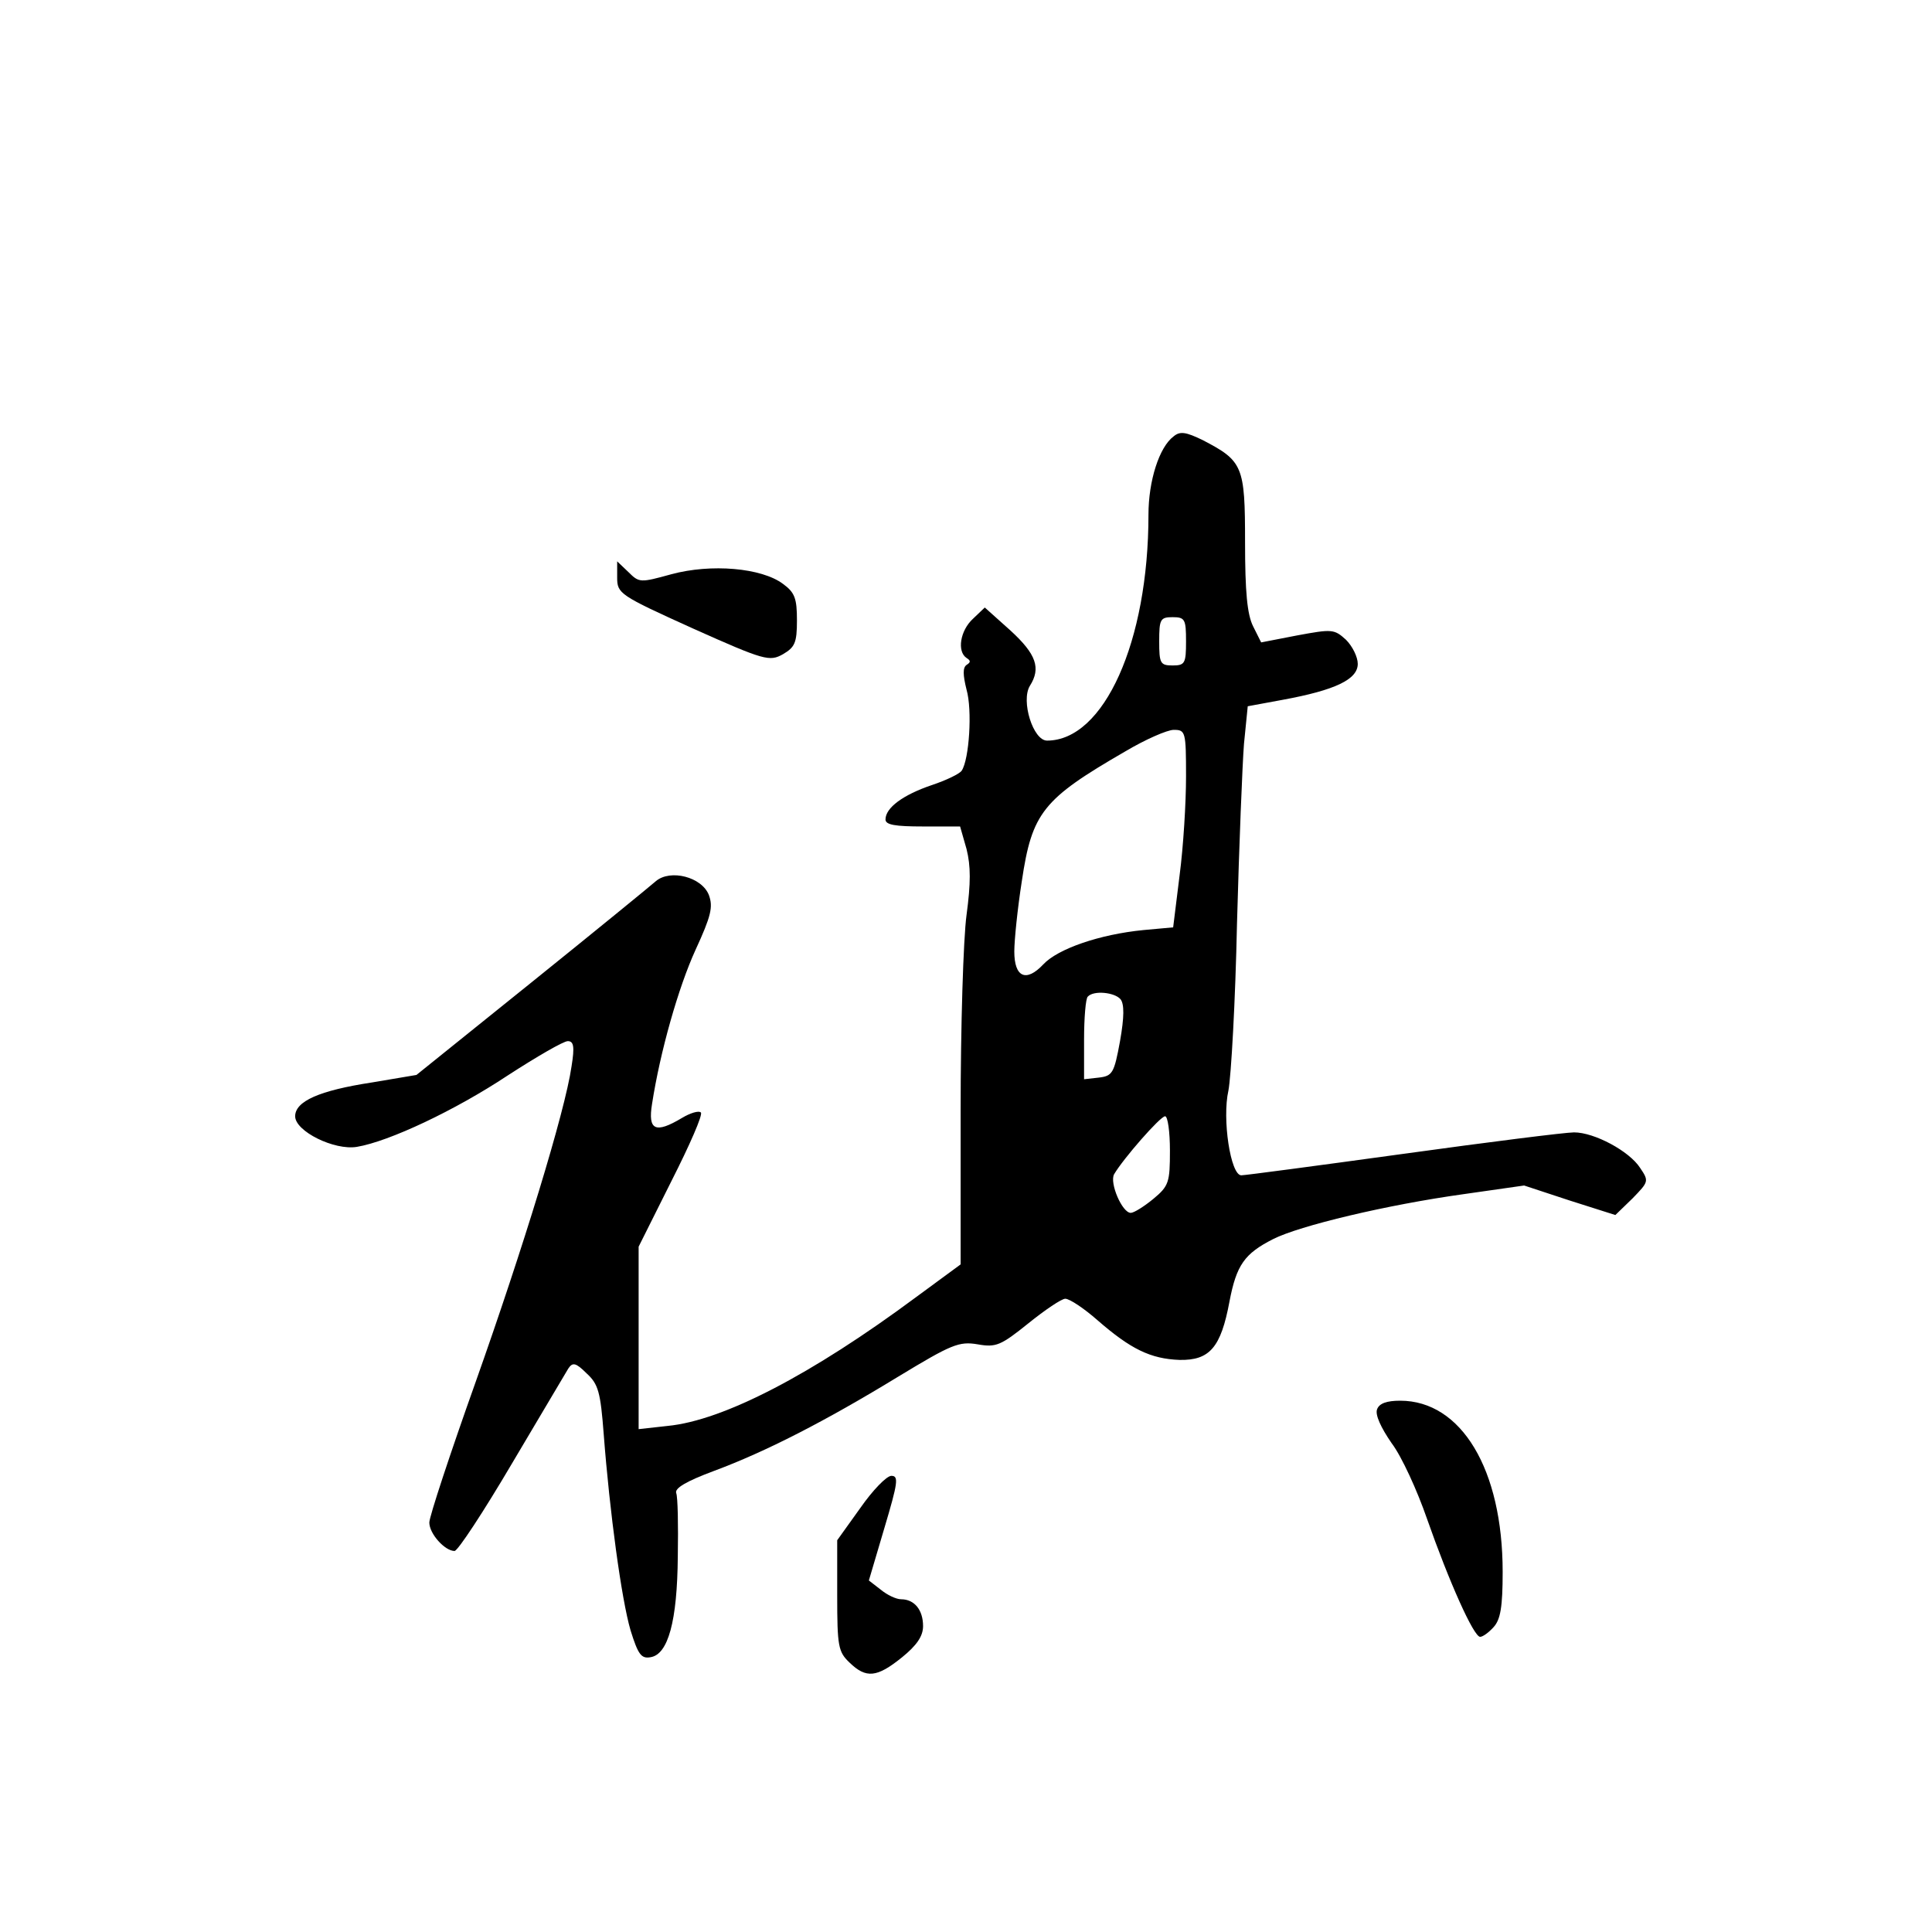 <?xml version="1.0" standalone="no"?>
<!DOCTYPE svg PUBLIC "-//W3C//DTD SVG 20010904//EN"
 "http://www.w3.org/TR/2001/REC-SVG-20010904/DTD/svg10.dtd">
<svg version="1.0" xmlns="http://www.w3.org/2000/svg"
 width="360pt" height="360pt" viewBox="0 0 360 360"
 preserveAspectRatio="xMidYMid meet">
<g transform="translate(0,360) scale(0.1,-0.1)"
fill="#000000" stroke="none">
<path d="M2187 2787 c-27 -20 -47 -83 -47 -146 0 -237 -83 -421 -189 -421 -26
0 -49 74 -32 102 21 33 12 59 -36 103 l-48 43 -22 -21 c-24 -22 -30 -61 -12
-73 8 -5 8 -8 0 -13 -7 -5 -7 -18 0 -46 11 -38 5 -130 -9 -151 -4 -6 -29 -18
-56 -27 -53 -18 -86 -42 -86 -64 0 -10 18 -13 70 -13 l69 0 12 -42 c8 -32 8
-63 0 -123 -6 -44 -11 -208 -11 -365 l0 -286 -83 -61 c-194 -144 -359 -230
-463 -240 l-54 -6 0 170 0 170 61 122 c34 67 59 124 55 128 -4 4 -20 -1 -35
-10 -50 -30 -64 -23 -56 26 15 97 49 217 81 287 29 63 33 80 25 102 -13 34
-72 49 -99 26 -9 -8 -113 -93 -231 -188 l-215 -173 -83 -14 c-98 -15 -143 -35
-143 -63 0 -28 73 -64 115 -57 60 10 183 68 281 133 54 35 104 64 112 64 11 0
13 -10 7 -47 -12 -84 -91 -341 -179 -589 -47 -132 -86 -250 -86 -261 0 -21 29
-53 47 -53 6 0 54 73 107 163 53 89 100 169 105 177 8 12 14 11 34 -9 22 -20
26 -35 32 -114 11 -144 33 -307 50 -365 14 -45 20 -53 37 -50 33 5 50 67 51
188 1 58 0 111 -3 118 -3 9 19 22 70 41 97 36 208 93 344 176 99 60 113 66
148 60 34 -6 43 -2 94 39 31 25 62 46 69 46 8 0 35 -18 60 -40 62 -54 99 -72
153 -74 56 -1 77 23 93 109 13 68 28 89 81 116 49 25 212 64 356 84 l112 16
85 -28 85 -27 32 31 c30 31 31 32 14 57 -20 31 -85 66 -123 66 -16 0 -159 -18
-318 -40 -160 -22 -295 -40 -302 -40 -20 0 -36 105 -24 158 5 26 13 166 16
312 4 146 10 296 13 334 l7 70 65 12 c98 18 140 38 140 67 0 13 -10 33 -22 45
-22 20 -26 20 -91 8 l-67 -13 -15 30 c-11 22 -15 64 -15 157 0 142 -4 151 -79
190 -31 15 -42 17 -54 7z m23 -382 c0 -41 -2 -45 -25 -45 -23 0 -25 4 -25 45
0 41 2 45 25 45 23 0 25 -4 25 -45z m0 -252 c0 -49 -5 -131 -12 -184 l-12 -97
-55 -5 c-82 -8 -160 -35 -187 -64 -32 -34 -54 -24 -54 24 0 21 6 80 14 131 19
128 39 153 193 242 37 22 78 40 90 40 22 0 23 -3 23 -87z m-122 -415 c7 -9 7
-33 -1 -78 -11 -60 -14 -65 -40 -68 l-27 -3 0 74 c0 40 3 77 7 80 11 12 50 8
61 -5z m92 -282 c0 -59 -2 -66 -31 -90 -17 -14 -36 -26 -42 -26 -16 0 -40 56
-31 72 17 29 86 108 95 108 5 0 9 -29 9 -64z"/>
<path d="M1150 2524 c0 -30 4 -33 141 -95 134 -60 143 -62 168 -48 22 13 26
21 26 63 0 41 -4 52 -26 68 -40 30 -134 38 -208 18 -58 -16 -60 -16 -80 4
l-21 20 0 -30z"/>
<path d="M2566 974 c-4 -10 7 -34 27 -63 19 -25 48 -89 66 -141 41 -117 87
-220 99 -220 5 0 16 8 25 18 13 14 17 38 17 103 0 191 -77 319 -191 319 -25 0
-39 -5 -43 -16z"/>
<path d="M1603 790 l-43 -60 0 -103 c0 -95 2 -105 23 -125 31 -30 51 -28 98
10 27 22 39 39 39 58 0 30 -16 50 -41 50 -9 0 -26 8 -38 18 l-22 17 29 98 c25
84 27 97 13 97 -9 0 -35 -27 -58 -60z"/>
</g>
</svg>
